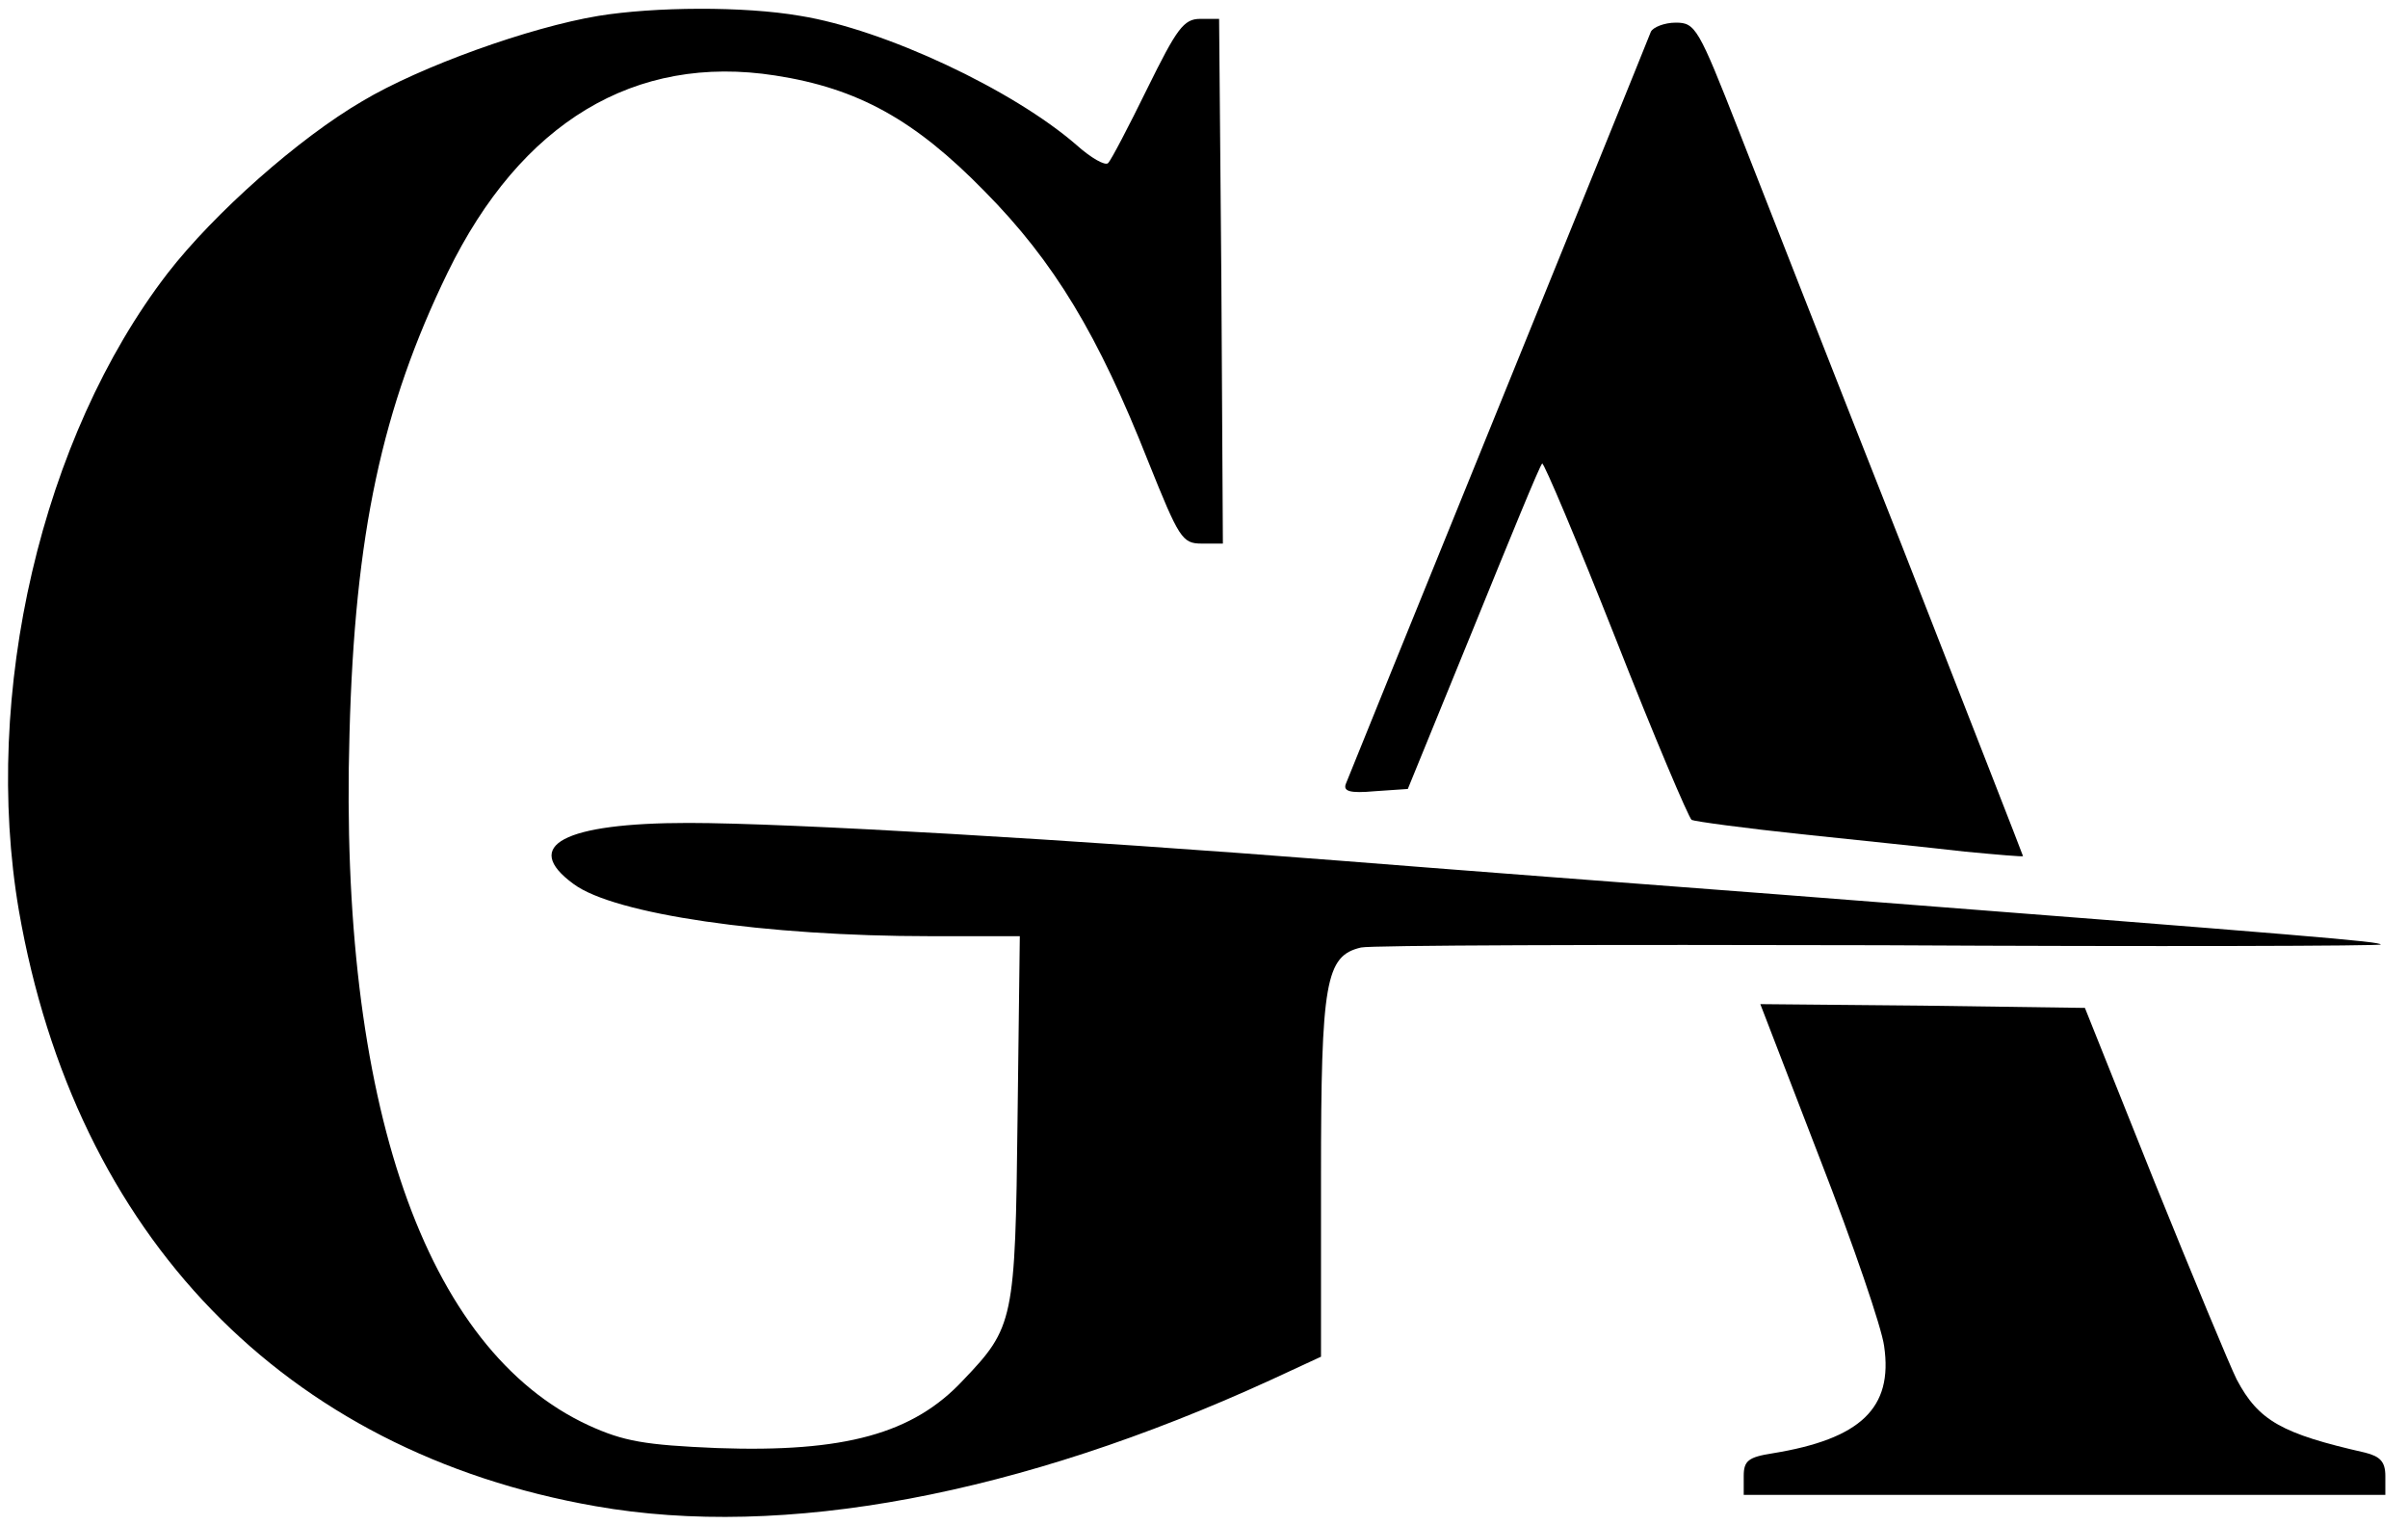 <?xml version="1.0" standalone="no"?>
<!DOCTYPE svg PUBLIC "-//W3C//DTD SVG 20010904//EN"
 "http://www.w3.org/TR/2001/REC-SVG-20010904/DTD/svg10.dtd">
<svg version="1.0" xmlns="http://www.w3.org/2000/svg"
 width="319pt" height="202pt" viewBox="0 0 319 202"
 preserveAspectRatio="xMidYMid meet">

<g transform="translate(0,202) scale(0.1,-0.1)"
fill="black" stroke="none">
<path d="M793 1999 c-91 -15 -236 -67 -313 -113 -84 -49 -196 -148 -258 -228
-167 -217 -246 -557 -197 -844 75 -431 352 -717 764 -789 249 -44 562 15 894
167 l67 31 0 239 c0 258 6 292 53 303 12 3 322 4 689 3 366 -2 665 -1 662 1
-4 4 -71 10 -794 66 -184 14 -447 34 -585 45 -356 28 -731 50 -863 50 -165 0
-222 -30 -152 -81 54 -40 254 -69 472 -69 l119 0 -3 -242 c-3 -267 -5 -276
-72 -346 -66 -71 -157 -96 -326 -90 -96 4 -124 9 -170 30 -217 100 -331 427
-317 916 7 265 43 432 130 611 97 199 248 290 434 261 110 -17 185 -59 277
-153 93 -94 151 -191 217 -358 41 -102 45 -109 71 -109 l28 0 -2 348 -3 347
-25 0 c-22 0 -31 -13 -70 -92 -25 -51 -48 -95 -52 -99 -4 -4 -23 7 -42 24 -84
73 -254 153 -366 171 -75 13 -193 12 -267 0z"/>
<path d="M2187 1978 c-16 -41 -400 -985 -404 -996 -4 -10 5 -13 38 -10 l44 3
87 213 c48 118 88 216 91 218 2 2 46 -102 97 -231 51 -130 97 -238 101 -241 4
-2 70 -11 146 -19 76 -8 173 -18 216 -23 42 -4 77 -7 77 -6 0 1 -72 185 -160
410 -89 225 -186 473 -217 552 -53 135 -57 142 -83 142 -15 0 -30 -6 -33 -12z"/>
<path d="M2411 485 c44 -113 82 -224 85 -248 12 -82 -31 -123 -148 -142 -32
-5 -38 -10 -38 -30 l0 -25 425 0 425 0 0 25 c0 19 -7 26 -27 31 -110 25 -141
42 -170 97 -9 18 -58 136 -109 262 l-92 230 -215 3 -215 2 79 -205z"/>
</g>
</svg>
